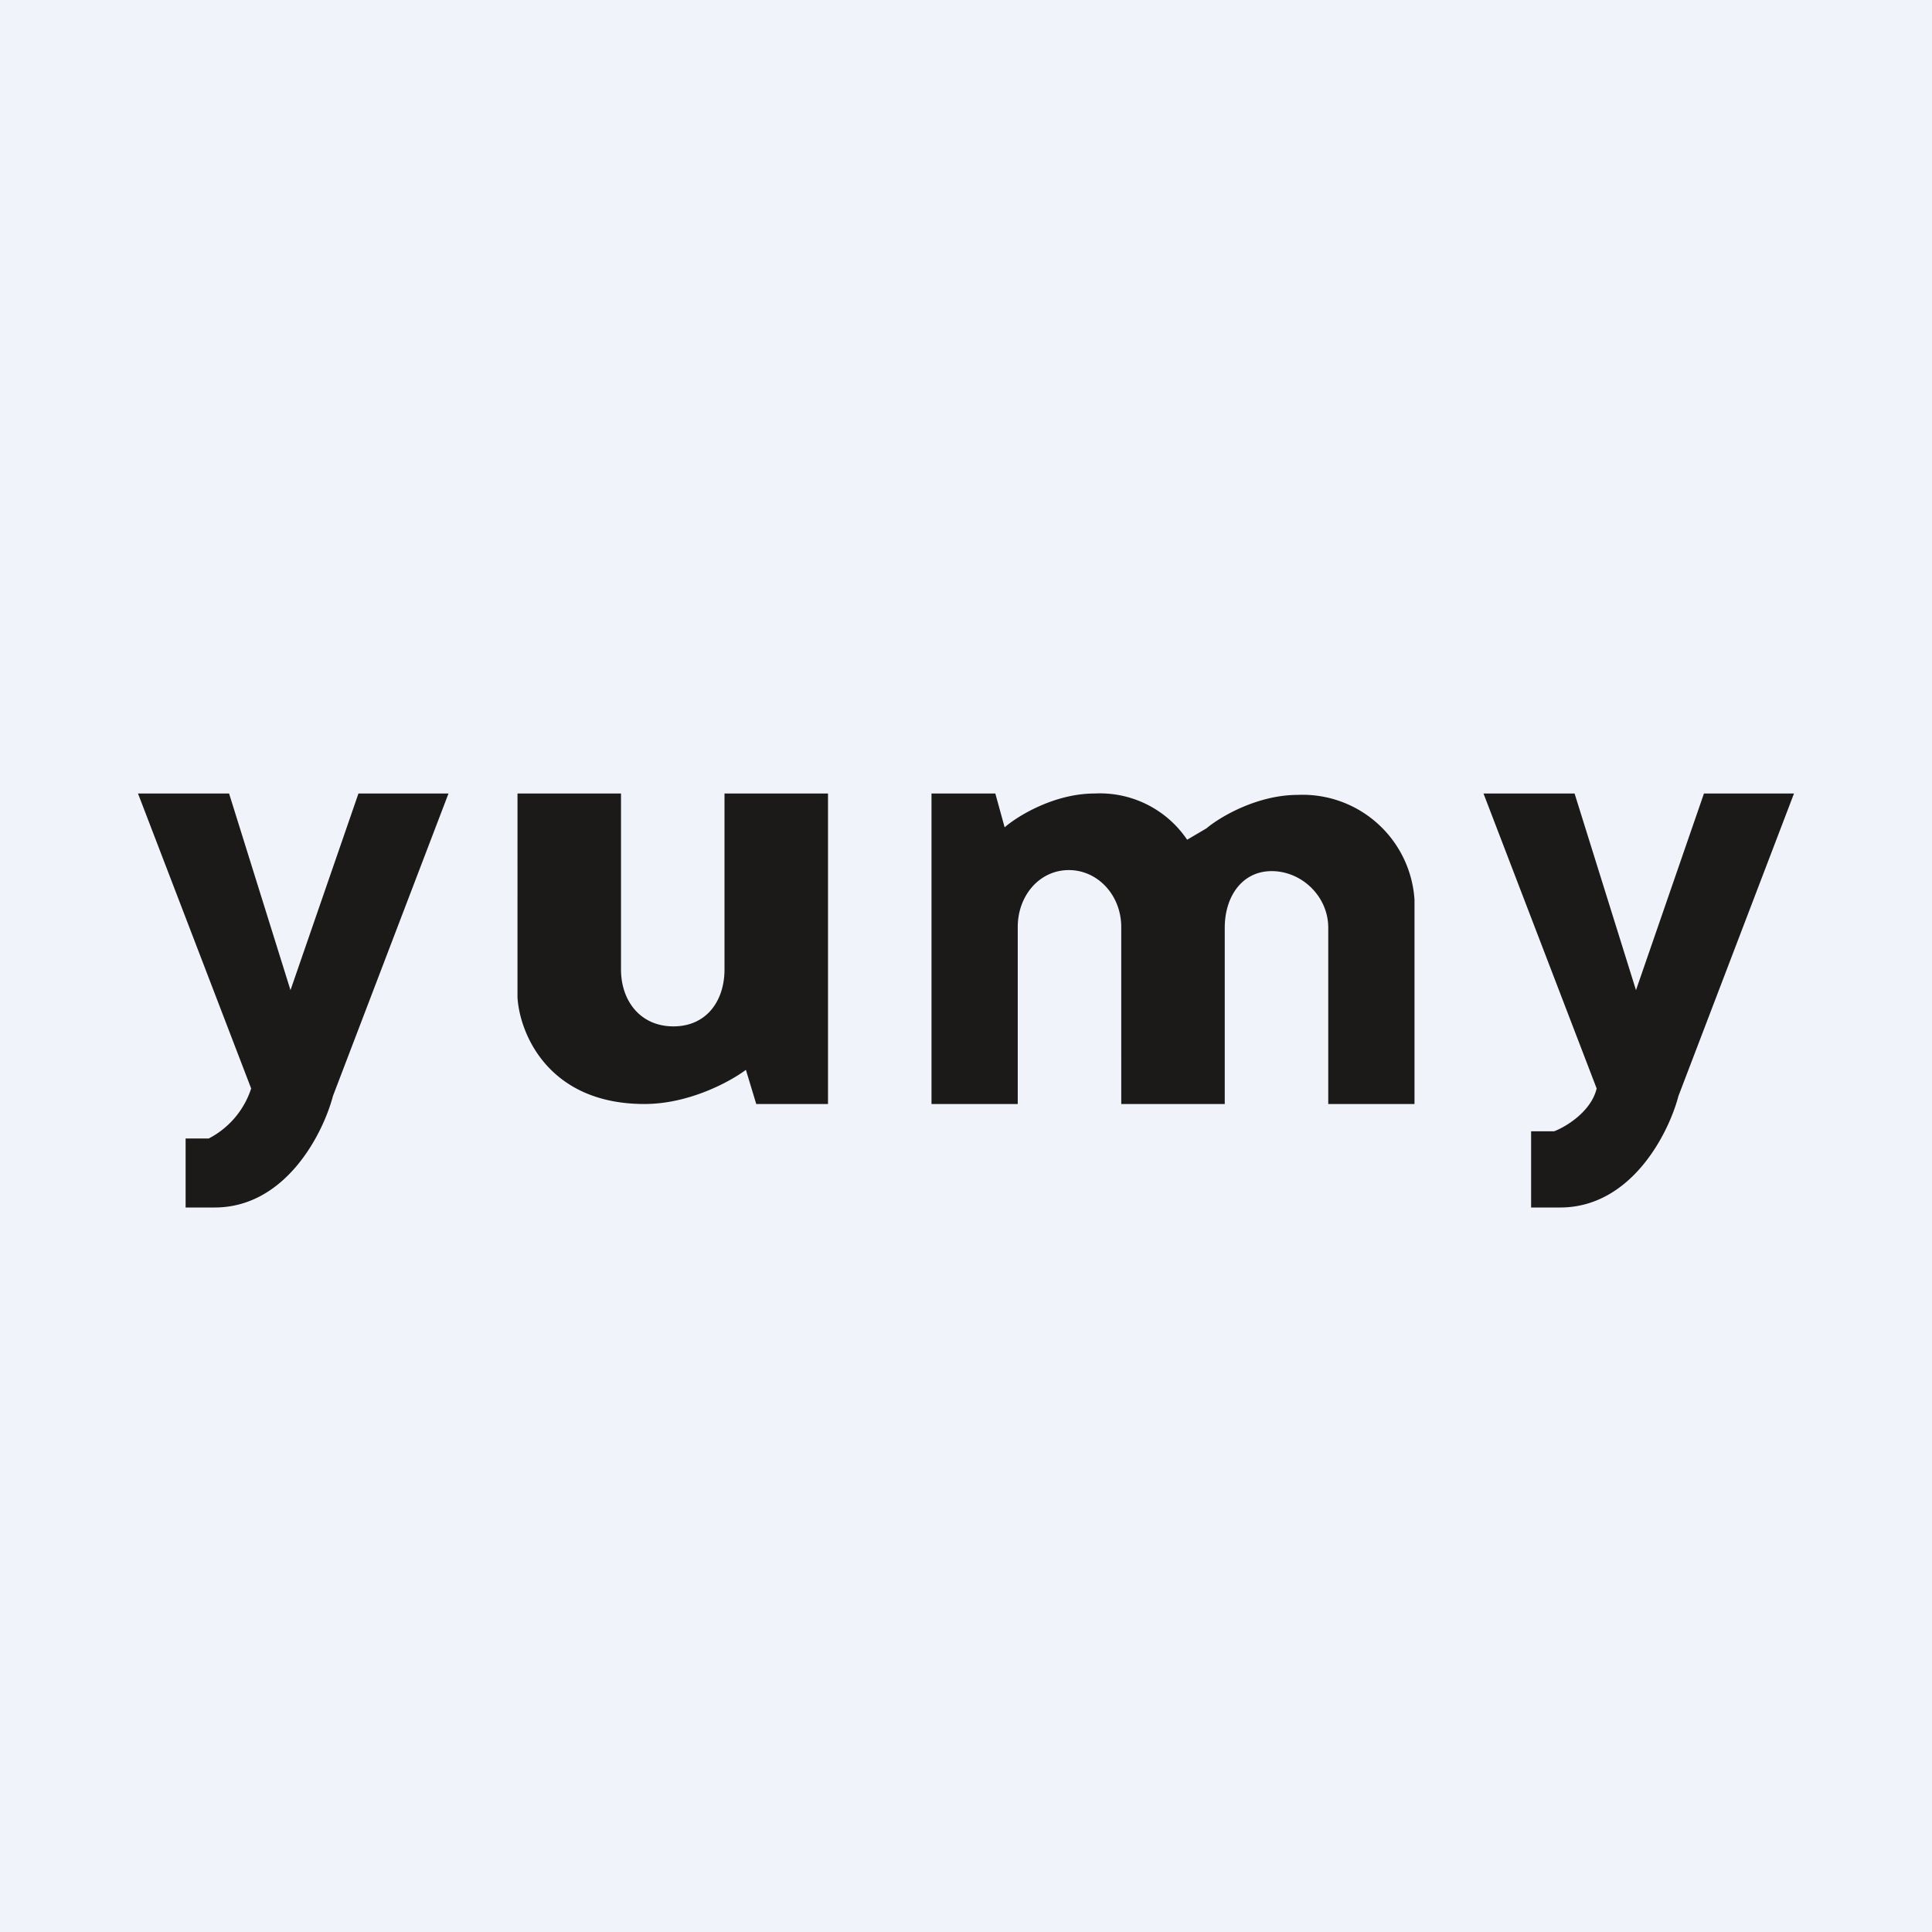 <!-- by TradeStack --><svg width="56" height="56" viewBox="0 0 56 56" xmlns="http://www.w3.org/2000/svg"><path fill="#F0F3FA" d="M0 0h56v56H0z"/><path d="M4 23h2.64l1.78 5.7 1.97-5.7H13l-3.35 8.77C9.37 32.84 8.29 35 6.22 35h-.84v-2h.67a2.5 2.5 0 0 0 1.23-1.45L4 23Zm39 0h2.64l1.78 5.7 1.97-5.7H52l-3.35 8.77c-.28 1.07-1.36 3.23-3.43 3.23h-.84v-2.21h.67c.34-.13 1.07-.57 1.23-1.24L43 23Zm-28 5.91V23h3v5.1c0 .91.56 1.65 1.52 1.65S21 29.01 21 28.1V23h3v9h-2.08l-.3-.99c-.44.33-1.63.99-2.94.99-2.8 0-3.62-2.06-3.68-3.09ZM32.5 32h3v-5.11c0-.9.5-1.64 1.36-1.64.87 0 1.64.73 1.64 1.64V32H41v-5.92a3.25 3.25 0 0 0-3.38-3.04c-1.18 0-2.26.64-2.65.97l-.56.33A3.05 3.05 0 0 0 31.73 23c-1.17 0-2.23.65-2.61.98l-.27-.98H27v9h2.5v-5.13c0-.91.63-1.65 1.48-1.65s1.52.74 1.52 1.65V32Z" fill="#1B1A18"/></svg>